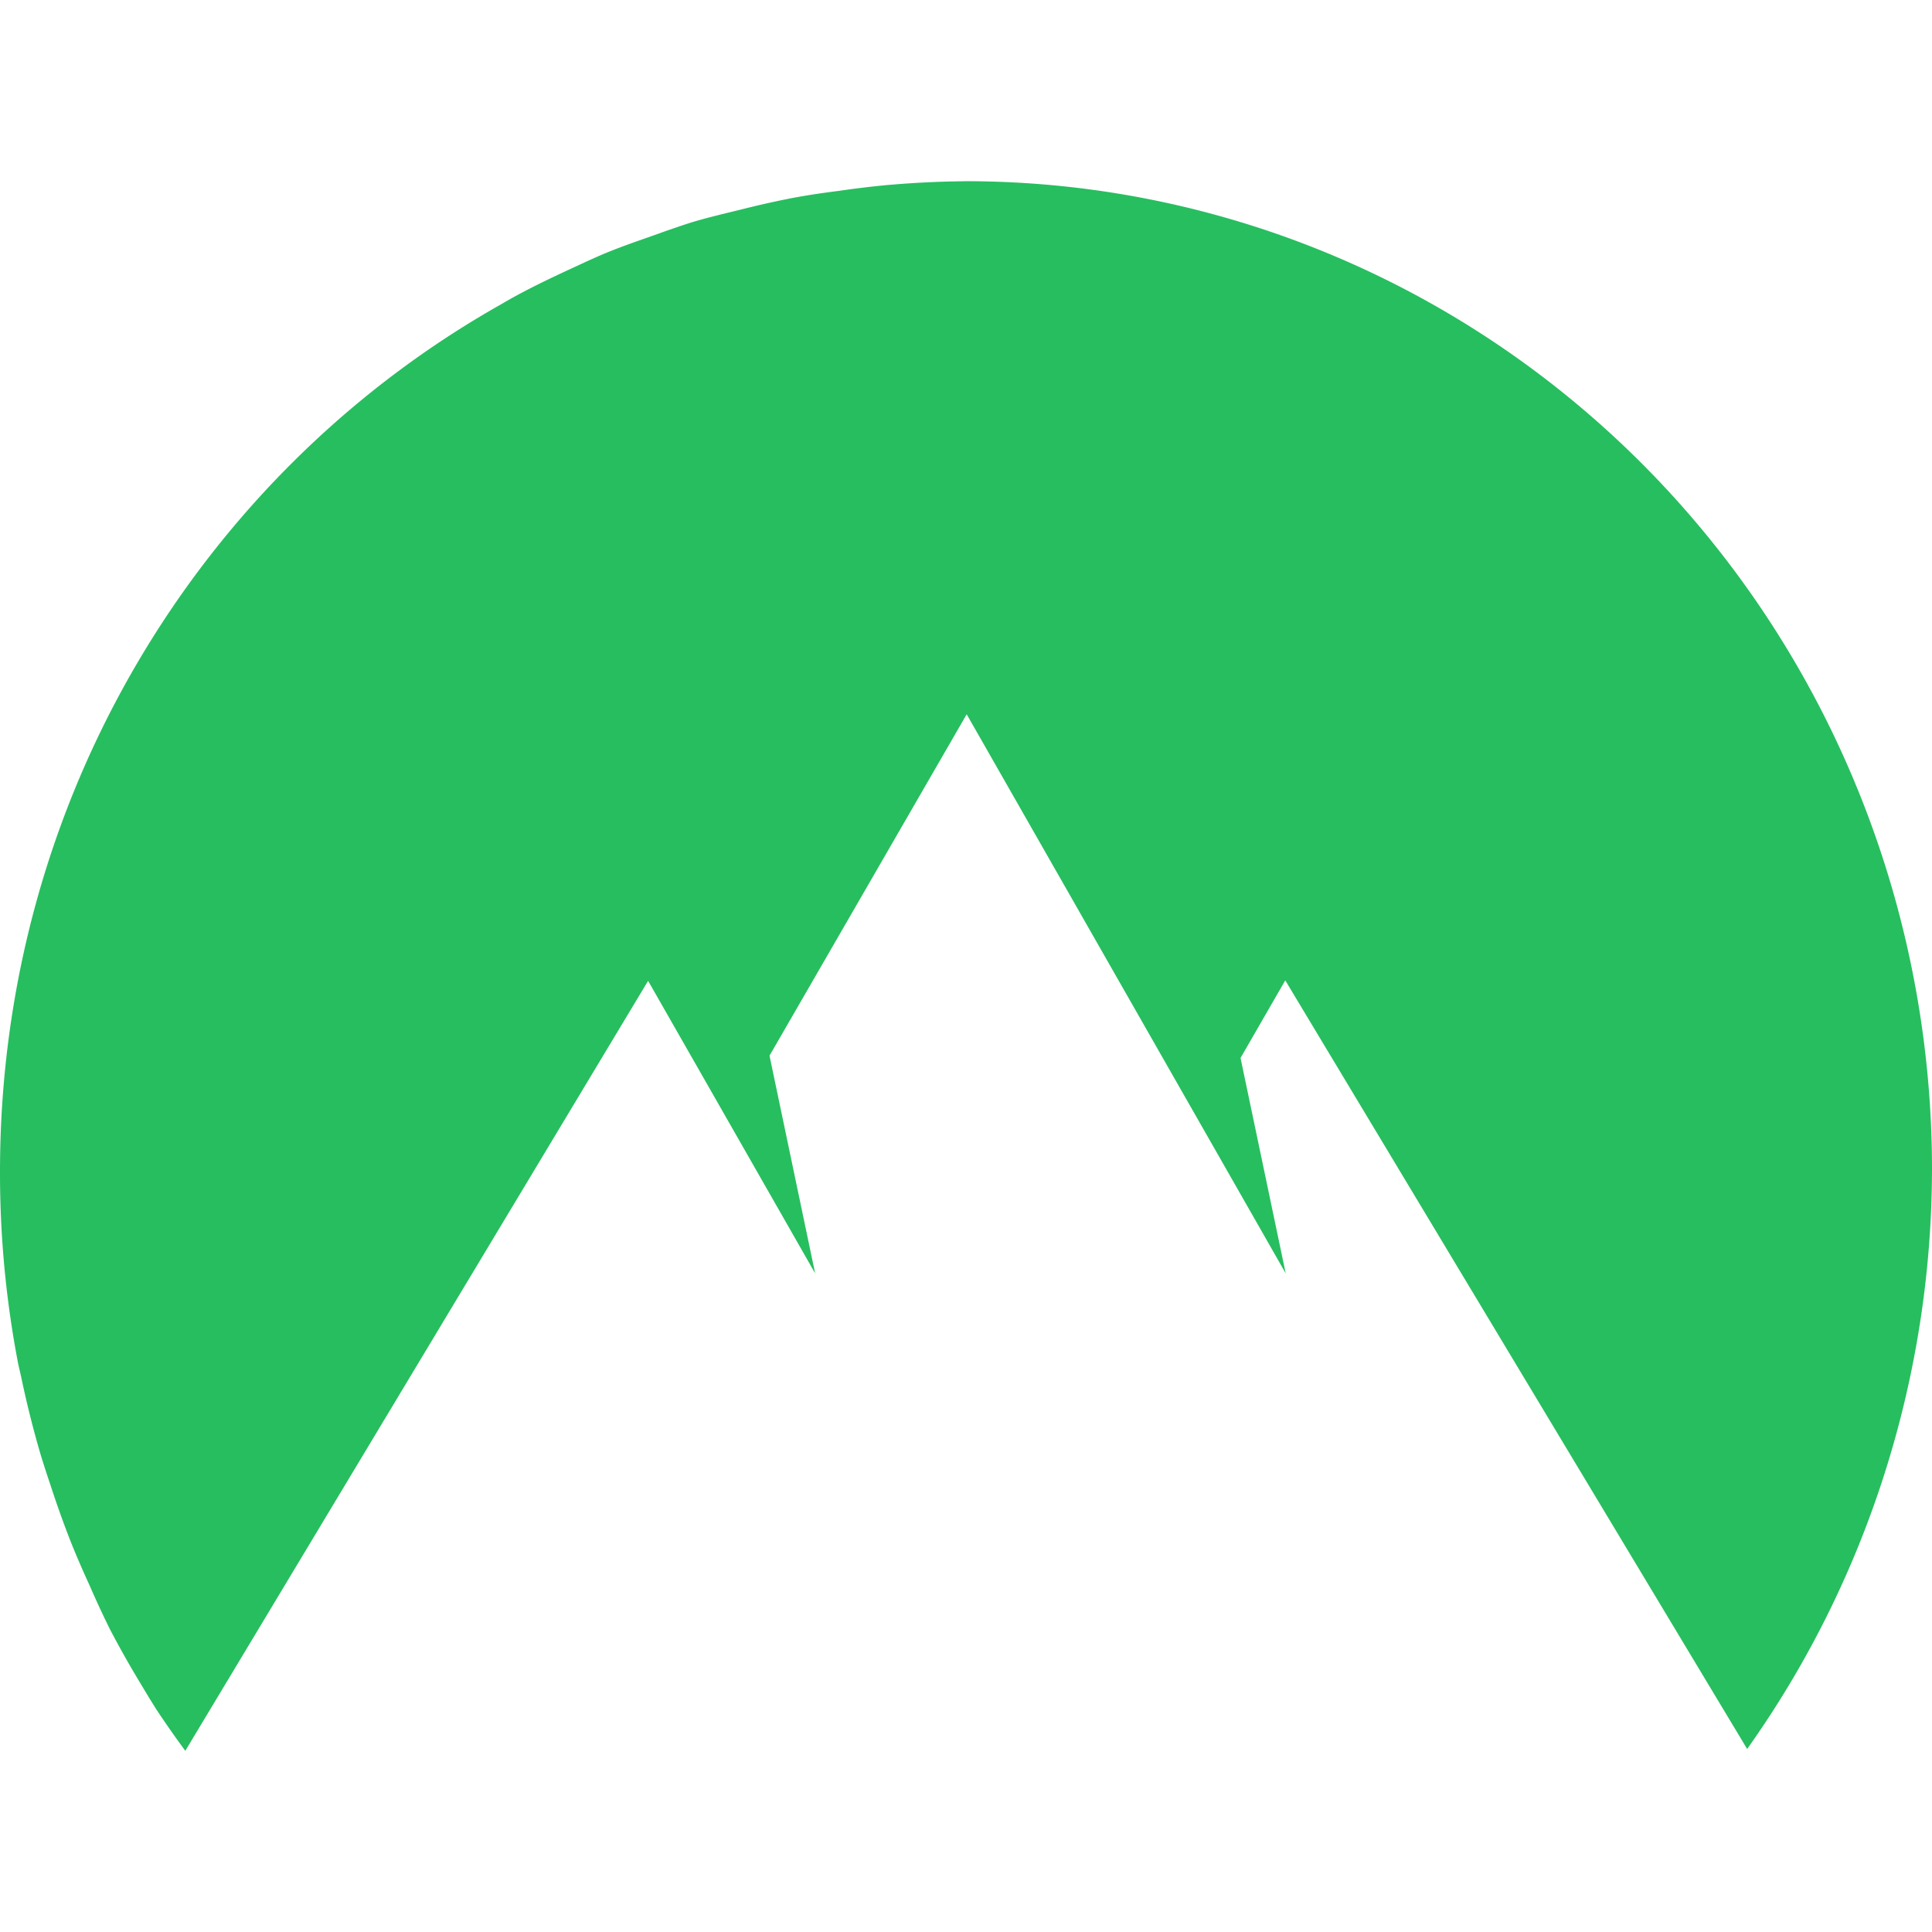 <?xml version="1.0" encoding="UTF-8" standalone="no"?>
<svg
   xmlns:dc="http://purl.org/dc/elements/1.1/"
   xmlns:cc="http://creativecommons.org/ns#"
   xmlns:rdf="http://www.w3.org/1999/02/22-rdf-syntax-ns#"
   xmlns:svg="http://www.w3.org/2000/svg"
   xmlns="http://www.w3.org/2000/svg"
   xmlns:sodipodi="http://sodipodi.sourceforge.net/DTD/sodipodi-0.dtd"
   xmlns:inkscape="http://www.inkscape.org/namespaces/inkscape"
   width="16"
   height="16"
   version="1.1"
   viewBox="0 0 4.233 4.233"
   id="svg10"
   sodipodi:docname="nordvpn-connected-symbolic.svg"
   inkscape:version="0.92.4 5da689c313, 2019-01-14">
  <defs
     id="defs14" />
  <sodipodi:namedview
     pagecolor="#ffffff"
     bordercolor="#666666"
     borderopacity="1"
     objecttolerance="10"
     gridtolerance="10"
     guidetolerance="10"
     inkscape:pageopacity="0"
     inkscape:pageshadow="2"
     inkscape:window-width="1870"
     inkscape:window-height="1021"
     id="namedview12"
     showgrid="false"
     units="px"
     inkscape:zoom="34.240346"
     inkscape:cx="9.7684184"
     inkscape:cy="6.7796749"
     inkscape:window-x="50"
     inkscape:window-y="25"
     inkscape:window-maximized="1"
     inkscape:current-layer="svg10" />
  <path
     style="fill:#27be5f;stroke-width:0.139;fill-opacity:1"
     inkscape:connector-curvature="0"
     id="path6"
     d="m 2.115,0.397 a 2.118,2.165 0 0 0 -0.008,2.168e-4 2.118,2.165 0 0 0 -0.122,0.005 c -0.013,8.269e-4 -0.026,0.002 -0.039,0.003 a 2.118,2.165 0 0 0 -0.108,0.013 c -0.04,0.005 -0.08,0.011 -0.119,0.019 a 2.118,2.165 0 0 0 -0.088,0.02 c -0.04,0.01 -0.08,0.019 -0.119,0.031 a 2.118,2.165 0 0 0 -0.07,0.024 c -0.045,0.016 -0.09,0.031 -0.133,0.05 a 2.118,2.165 0 0 0 -0.046,0.021 c -0.05,0.023 -0.099,0.046 -0.147,0.073 a 2.118,2.165 0 0 0 -0.019,0.011 C 0.442,1.037 1.4947206e-6,1.749 1.4947206e-6,2.567 A 2.116,2.163 0 0 0 0.04,2.989 2.118,2.165 0 0 0 0.046,3.015 2.116,2.163 0 0 0 0.089,3.187 2.118,2.165 0 0 0 0.11,3.252 2.116,2.163 0 0 0 0.157,3.383 2.118,2.165 0 0 0 0.196,3.473 2.116,2.163 0 0 0 0.241,3.57 2.118,2.165 0 0 0 0.31,3.692 2.116,2.163 0 0 0 0.343,3.746 2.118,2.165 0 0 0 0.406,3.836 L 1.42,2.149 1.786,2.79 1.686,2.313 2.118,1.565 2.817,2.79 2.718,2.318 2.816,2.148 3.828,3.832 A 2.118,2.165 0 0 0 4.233,2.562 2.118,2.165 0 0 0 2.116,0.397 a 2.118,2.165 0 0 0 -0.001,0 z" />
</svg>
